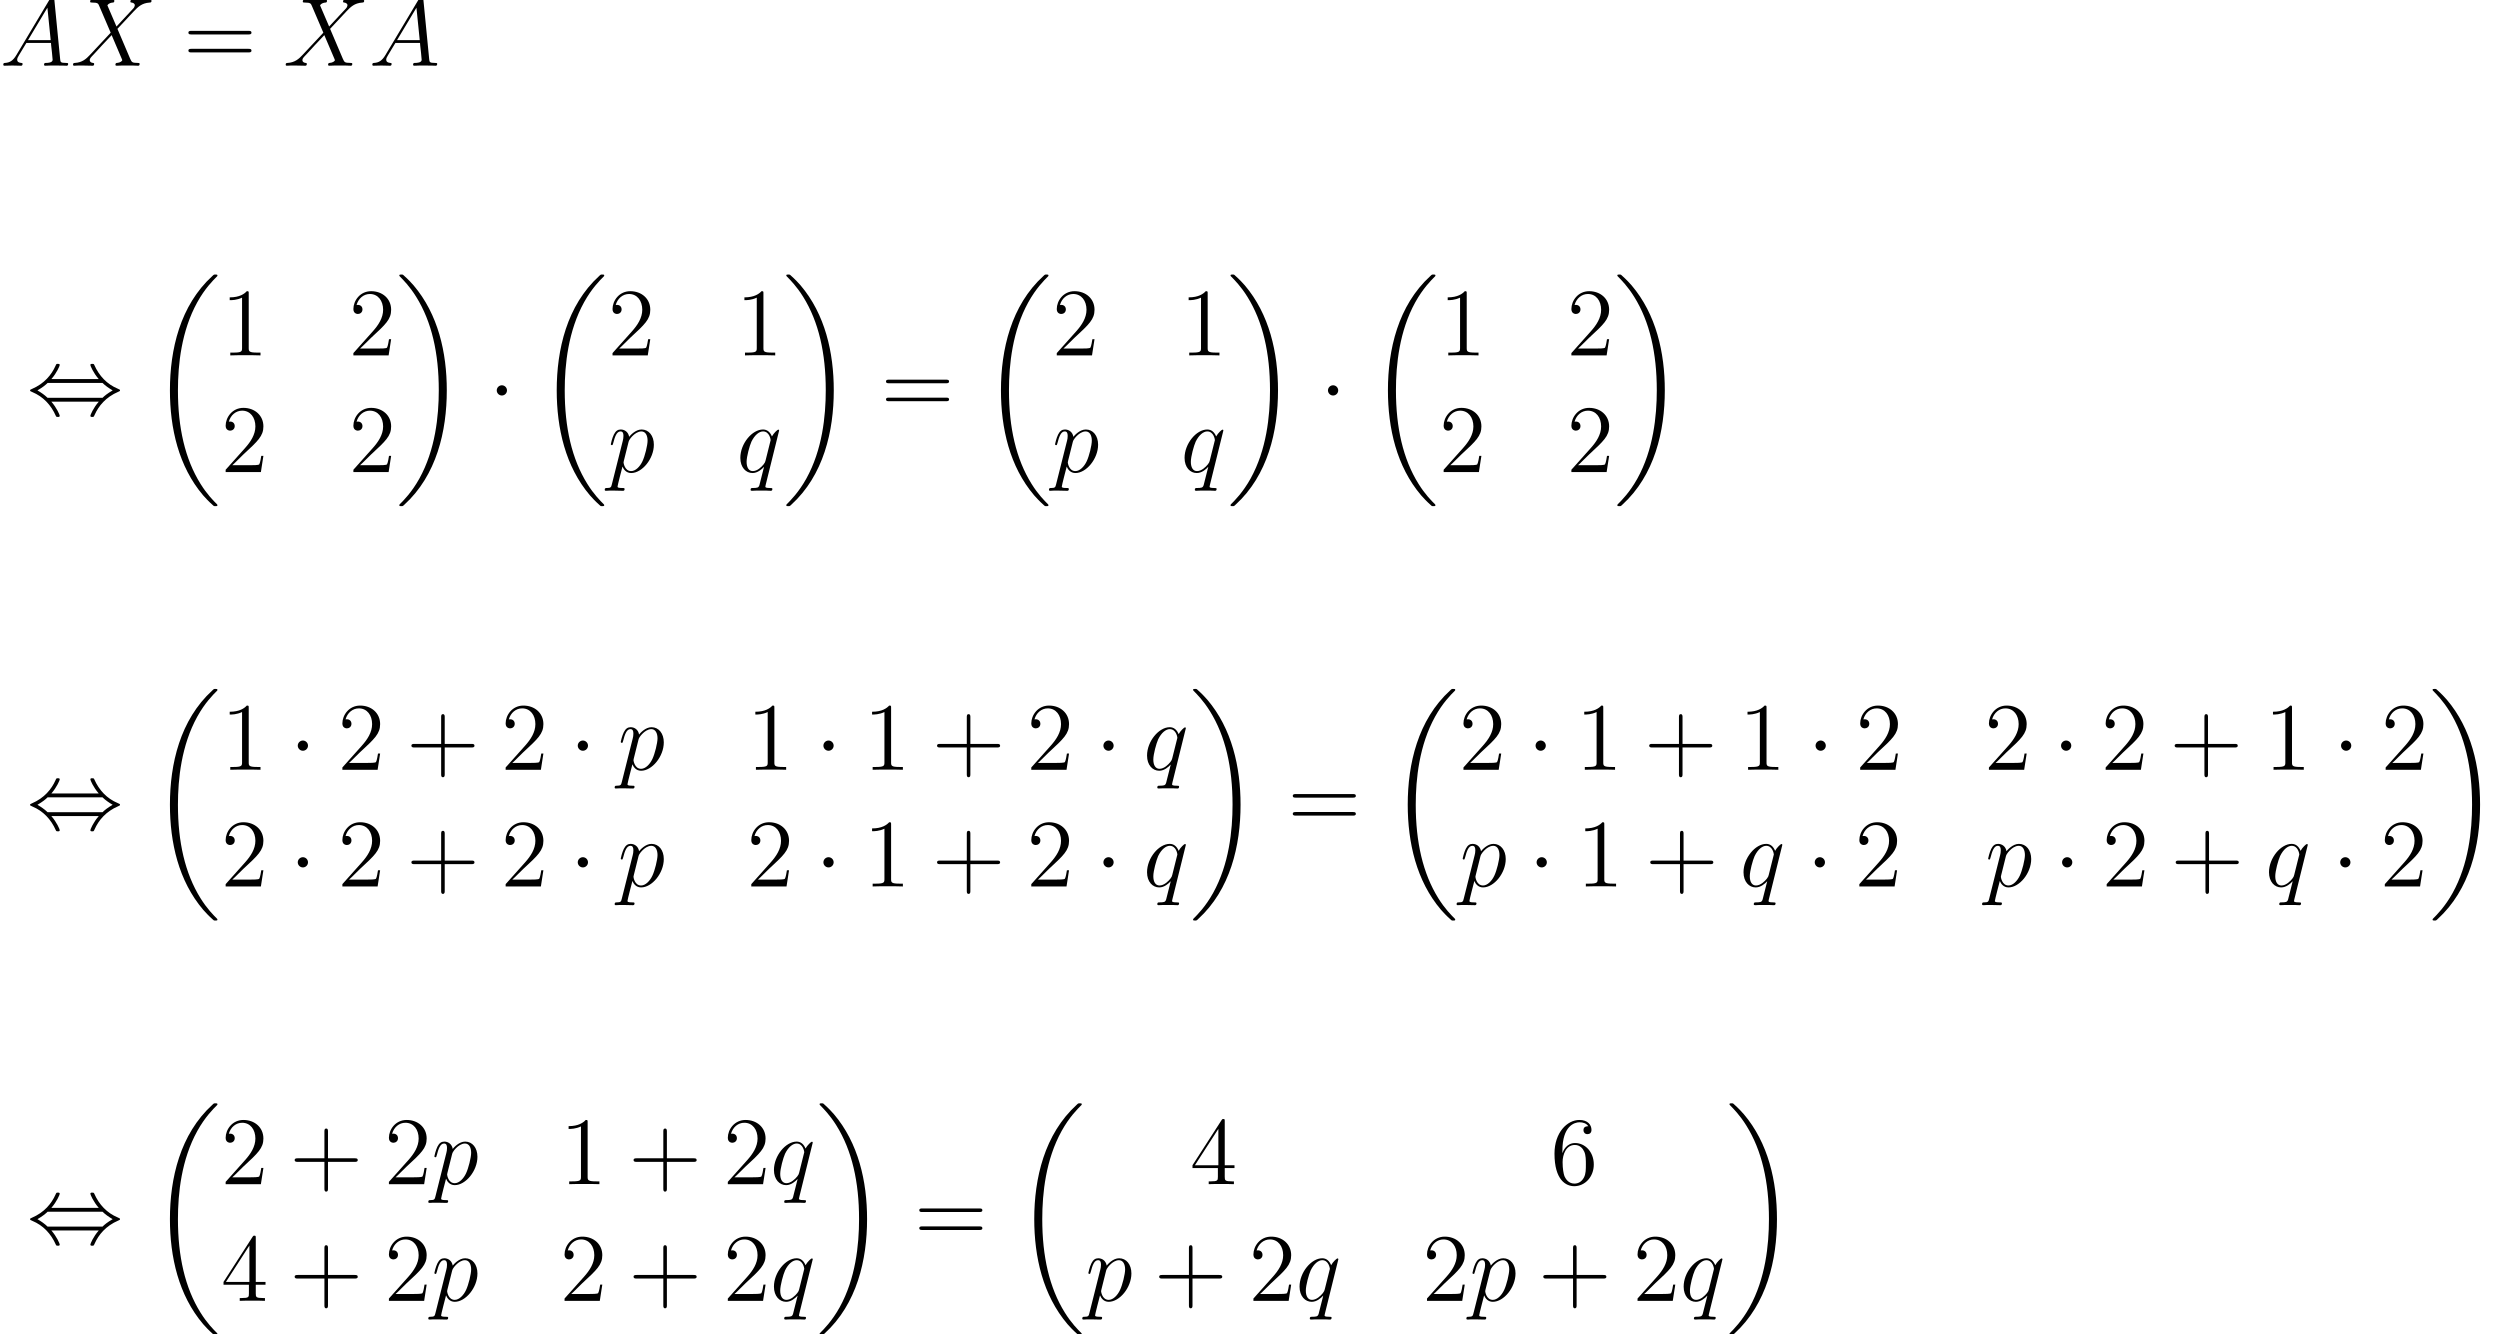 <?xml version='1.0' encoding='UTF-8'?>
<!-- This file was generated by dvisvgm 1.15.1 -->
<svg height='186.669pt' version='1.1' viewBox='-0.239 -0.305 349.78 186.669' width='349.78pt' xmlns='http://www.w3.org/2000/svg' xmlns:xlink='http://www.w3.org/1999/xlink'>
<defs>
<path d='M8.369 28.083C8.369 28.035 8.345 28.011 8.321 27.975C7.878 27.533 7.077 26.732 6.276 25.441C4.352 22.356 3.479 18.471 3.479 13.868C3.479 10.652 3.909 6.504 5.882 2.941C6.826 1.243 7.807 0.263 8.333 -0.263C8.369 -0.299 8.369 -0.323 8.369 -0.359C8.369 -0.478 8.285 -0.478 8.118 -0.478S7.926 -0.478 7.747 -0.299C3.742 3.347 2.487 8.823 2.487 13.856C2.487 18.554 3.563 23.289 6.599 26.863C6.838 27.138 7.293 27.628 7.783 28.059C7.926 28.202 7.95 28.202 8.118 28.202S8.369 28.202 8.369 28.083Z' id='g0-18'/>
<path d='M6.3 13.868C6.3 9.17 5.224 4.435 2.188 0.861C1.949 0.586 1.494 0.096 1.004 -0.335C0.861 -0.478 0.837 -0.478 0.669 -0.478C0.526 -0.478 0.418 -0.478 0.418 -0.359C0.418 -0.311 0.466 -0.263 0.49 -0.239C0.909 0.191 1.71 0.992 2.511 2.283C4.435 5.368 5.308 9.253 5.308 13.856C5.308 17.072 4.878 21.22 2.905 24.783C1.961 26.481 0.968 27.473 0.466 27.975C0.442 28.011 0.418 28.047 0.418 28.083C0.418 28.202 0.526 28.202 0.669 28.202C0.837 28.202 0.861 28.202 1.04 28.023C5.045 24.377 6.3 18.901 6.3 13.868Z' id='g0-19'/>
<path d='M4.77 -2.762H8.07C8.237 -2.762 8.452 -2.762 8.452 -2.977C8.452 -3.204 8.249 -3.204 8.07 -3.204H4.77V-6.504C4.77 -6.671 4.77 -6.886 4.555 -6.886C4.328 -6.886 4.328 -6.683 4.328 -6.504V-3.204H1.028C0.861 -3.204 0.646 -3.204 0.646 -2.989C0.646 -2.762 0.849 -2.762 1.028 -2.762H4.328V0.538C4.328 0.705 4.328 0.921 4.543 0.921C4.77 0.921 4.77 0.717 4.77 0.538V-2.762Z' id='g3-43'/>
<path d='M3.443 -7.663C3.443 -7.938 3.443 -7.95 3.204 -7.95C2.917 -7.627 2.319 -7.185 1.088 -7.185V-6.838C1.363 -6.838 1.961 -6.838 2.618 -7.149V-0.921C2.618 -0.49 2.582 -0.347 1.53 -0.347H1.16V0C1.482 -0.024 2.642 -0.024 3.037 -0.024S4.579 -0.024 4.902 0V-0.347H4.531C3.479 -0.347 3.443 -0.49 3.443 -0.921V-7.663Z' id='g3-49'/>
<path d='M5.26 -2.008H4.997C4.961 -1.805 4.866 -1.148 4.746 -0.956C4.663 -0.849 3.981 -0.849 3.622 -0.849H1.411C1.734 -1.124 2.463 -1.889 2.774 -2.176C4.591 -3.85 5.26 -4.471 5.26 -5.655C5.26 -7.03 4.172 -7.95 2.786 -7.95S0.586 -6.767 0.586 -5.738C0.586 -5.129 1.112 -5.129 1.148 -5.129C1.399 -5.129 1.71 -5.308 1.71 -5.691C1.71 -6.025 1.482 -6.253 1.148 -6.253C1.04 -6.253 1.016 -6.253 0.98 -6.241C1.207 -7.054 1.853 -7.603 2.63 -7.603C3.646 -7.603 4.268 -6.755 4.268 -5.655C4.268 -4.639 3.682 -3.754 3.001 -2.989L0.586 -0.287V0H4.949L5.26 -2.008Z' id='g3-50'/>
<path d='M4.316 -7.783C4.316 -8.01 4.316 -8.07 4.148 -8.07C4.053 -8.07 4.017 -8.07 3.921 -7.926L0.323 -2.343V-1.997H3.467V-0.909C3.467 -0.466 3.443 -0.347 2.57 -0.347H2.331V0C2.606 -0.024 3.551 -0.024 3.885 -0.024S5.177 -0.024 5.452 0V-0.347H5.212C4.352 -0.347 4.316 -0.466 4.316 -0.909V-1.997H5.523V-2.343H4.316V-7.783ZM3.527 -6.85V-2.343H0.622L3.527 -6.85Z' id='g3-52'/>
<path d='M1.47 -4.16C1.47 -7.185 2.941 -7.663 3.587 -7.663C4.017 -7.663 4.447 -7.532 4.674 -7.173C4.531 -7.173 4.077 -7.173 4.077 -6.683C4.077 -6.42 4.256 -6.193 4.567 -6.193C4.866 -6.193 5.069 -6.372 5.069 -6.719C5.069 -7.34 4.615 -7.95 3.575 -7.95C2.068 -7.95 0.49 -6.408 0.49 -3.778C0.49 -0.49 1.925 0.251 2.941 0.251C4.244 0.251 5.356 -0.885 5.356 -2.439C5.356 -4.029 4.244 -5.093 3.049 -5.093C1.985 -5.093 1.59 -4.172 1.47 -3.838V-4.16ZM2.941 -0.072C2.188 -0.072 1.829 -0.741 1.722 -0.992C1.614 -1.303 1.494 -1.889 1.494 -2.726C1.494 -3.67 1.925 -4.854 3.001 -4.854C3.658 -4.854 4.005 -4.411 4.184 -4.005C4.376 -3.563 4.376 -2.965 4.376 -2.451C4.376 -1.841 4.376 -1.303 4.148 -0.849C3.85 -0.275 3.419 -0.072 2.941 -0.072Z' id='g3-54'/>
<path d='M8.07 -3.873C8.237 -3.873 8.452 -3.873 8.452 -4.089C8.452 -4.316 8.249 -4.316 8.07 -4.316H1.028C0.861 -4.316 0.646 -4.316 0.646 -4.101C0.646 -3.873 0.849 -3.873 1.028 -3.873H8.07ZM8.07 -1.65C8.237 -1.65 8.452 -1.65 8.452 -1.865C8.452 -2.092 8.249 -2.092 8.07 -2.092H1.028C0.861 -2.092 0.646 -2.092 0.646 -1.877C0.646 -1.65 0.849 -1.65 1.028 -1.65H8.07Z' id='g3-61'/>
<path d='M2.032 -1.327C1.614 -0.622 1.207 -0.383 0.634 -0.347C0.502 -0.335 0.406 -0.335 0.406 -0.12C0.406 -0.048 0.466 0 0.55 0C0.765 0 1.303 -0.024 1.518 -0.024C1.865 -0.024 2.248 0 2.582 0C2.654 0 2.798 0 2.798 -0.227C2.798 -0.335 2.702 -0.347 2.63 -0.347C2.355 -0.371 2.128 -0.466 2.128 -0.753C2.128 -0.921 2.2 -1.052 2.355 -1.315L3.264 -2.821H6.312C6.324 -2.714 6.324 -2.618 6.336 -2.511C6.372 -2.2 6.516 -0.956 6.516 -0.729C6.516 -0.371 5.906 -0.347 5.715 -0.347C5.583 -0.347 5.452 -0.347 5.452 -0.132C5.452 0 5.559 0 5.631 0C5.834 0 6.073 -0.024 6.276 -0.024H6.958C7.687 -0.024 8.213 0 8.225 0C8.309 0 8.44 0 8.44 -0.227C8.44 -0.347 8.333 -0.347 8.153 -0.347C7.496 -0.347 7.484 -0.454 7.448 -0.813L6.719 -8.273C6.695 -8.512 6.647 -8.536 6.516 -8.536C6.396 -8.536 6.324 -8.512 6.217 -8.333L2.032 -1.327ZM3.467 -3.168L5.87 -7.185L6.276 -3.168H3.467Z' id='g2-65'/>
<path d='M5.679 -4.854L4.555 -7.472C4.71 -7.759 5.069 -7.807 5.212 -7.819C5.284 -7.819 5.416 -7.831 5.416 -8.034C5.416 -8.165 5.308 -8.165 5.236 -8.165C5.033 -8.165 4.794 -8.141 4.591 -8.141H3.897C3.168 -8.141 2.642 -8.165 2.63 -8.165C2.534 -8.165 2.415 -8.165 2.415 -7.938C2.415 -7.819 2.523 -7.819 2.678 -7.819C3.371 -7.819 3.419 -7.699 3.539 -7.412L4.961 -4.089L2.367 -1.315C1.937 -0.849 1.423 -0.395 0.538 -0.347C0.395 -0.335 0.299 -0.335 0.299 -0.12C0.299 -0.084 0.311 0 0.442 0C0.61 0 0.789 -0.024 0.956 -0.024H1.518C1.901 -0.024 2.319 0 2.69 0C2.774 0 2.917 0 2.917 -0.215C2.917 -0.335 2.833 -0.347 2.762 -0.347C2.523 -0.371 2.367 -0.502 2.367 -0.693C2.367 -0.897 2.511 -1.04 2.857 -1.399L3.921 -2.558C4.184 -2.833 4.818 -3.527 5.081 -3.79L6.336 -0.849C6.348 -0.825 6.396 -0.705 6.396 -0.693C6.396 -0.586 6.133 -0.371 5.75 -0.347C5.679 -0.347 5.547 -0.335 5.547 -0.12C5.547 0 5.667 0 5.727 0C5.93 0 6.169 -0.024 6.372 -0.024H7.687C7.902 -0.024 8.13 0 8.333 0C8.416 0 8.548 0 8.548 -0.227C8.548 -0.347 8.428 -0.347 8.321 -0.347C7.603 -0.359 7.58 -0.418 7.376 -0.861L5.798 -4.567L7.317 -6.193C7.436 -6.312 7.711 -6.611 7.819 -6.731C8.333 -7.269 8.811 -7.759 9.779 -7.819C9.899 -7.831 10.018 -7.831 10.018 -8.034C10.018 -8.165 9.911 -8.165 9.863 -8.165C9.696 -8.165 9.516 -8.141 9.349 -8.141H8.799C8.416 -8.141 7.998 -8.165 7.627 -8.165C7.544 -8.165 7.4 -8.165 7.4 -7.95C7.4 -7.831 7.484 -7.819 7.556 -7.819C7.747 -7.795 7.95 -7.699 7.95 -7.472L7.938 -7.448C7.926 -7.364 7.902 -7.245 7.771 -7.101L5.679 -4.854Z' id='g2-88'/>
<path d='M0.514 1.518C0.43 1.877 0.383 1.973 -0.108 1.973C-0.251 1.973 -0.371 1.973 -0.371 2.2C-0.371 2.224 -0.359 2.319 -0.227 2.319C-0.072 2.319 0.096 2.295 0.251 2.295H0.765C1.016 2.295 1.626 2.319 1.877 2.319C1.949 2.319 2.092 2.319 2.092 2.104C2.092 1.973 2.008 1.973 1.805 1.973C1.255 1.973 1.219 1.889 1.219 1.793C1.219 1.65 1.757 -0.406 1.829 -0.681C1.961 -0.347 2.283 0.12 2.905 0.12C4.256 0.12 5.715 -1.638 5.715 -3.395C5.715 -4.495 5.093 -5.272 4.196 -5.272C3.431 -5.272 2.786 -4.531 2.654 -4.364C2.558 -4.961 2.092 -5.272 1.614 -5.272C1.267 -5.272 0.992 -5.105 0.765 -4.651C0.55 -4.22 0.383 -3.491 0.383 -3.443S0.43 -3.335 0.514 -3.335C0.61 -3.335 0.622 -3.347 0.693 -3.622C0.873 -4.328 1.1 -5.033 1.578 -5.033C1.853 -5.033 1.949 -4.842 1.949 -4.483C1.949 -4.196 1.913 -4.077 1.865 -3.862L0.514 1.518ZM2.582 -3.73C2.666 -4.065 3.001 -4.411 3.192 -4.579C3.324 -4.698 3.718 -5.033 4.172 -5.033C4.698 -5.033 4.937 -4.507 4.937 -3.885C4.937 -3.312 4.603 -1.961 4.304 -1.339C4.005 -0.693 3.455 -0.12 2.905 -0.12C2.092 -0.12 1.961 -1.148 1.961 -1.196C1.961 -1.231 1.985 -1.327 1.997 -1.387L2.582 -3.73Z' id='g2-112'/>
<path d='M5.272 -5.153C5.272 -5.212 5.224 -5.26 5.165 -5.26C5.069 -5.26 4.603 -4.83 4.376 -4.411C4.16 -4.949 3.79 -5.272 3.276 -5.272C1.925 -5.272 0.466 -3.527 0.466 -1.757C0.466 -0.574 1.16 0.12 1.973 0.12C2.606 0.12 3.132 -0.359 3.383 -0.634L3.395 -0.622L2.941 1.172L2.833 1.602C2.726 1.961 2.546 1.961 1.985 1.973C1.853 1.973 1.734 1.973 1.734 2.2C1.734 2.283 1.805 2.319 1.889 2.319C2.056 2.319 2.271 2.295 2.439 2.295H3.658C3.838 2.295 4.041 2.319 4.22 2.319C4.292 2.319 4.435 2.319 4.435 2.092C4.435 1.973 4.34 1.973 4.16 1.973C3.599 1.973 3.563 1.889 3.563 1.793C3.563 1.734 3.575 1.722 3.61 1.566L5.272 -5.153ZM3.587 -1.423C3.527 -1.219 3.527 -1.196 3.359 -0.968C3.096 -0.634 2.57 -0.12 2.008 -0.12C1.518 -0.12 1.243 -0.562 1.243 -1.267C1.243 -1.925 1.614 -3.264 1.841 -3.766C2.248 -4.603 2.809 -5.033 3.276 -5.033C4.065 -5.033 4.22 -4.053 4.22 -3.957C4.22 -3.945 4.184 -3.79 4.172 -3.766L3.587 -1.423Z' id='g2-113'/>
<path d='M2.295 -2.989C2.295 -3.335 2.008 -3.622 1.662 -3.622S1.028 -3.335 1.028 -2.989S1.315 -2.355 1.662 -2.355S2.295 -2.642 2.295 -2.989Z' id='g1-1'/>
<path d='M3.037 -4.388C3.718 -5.165 4.077 -6.037 4.077 -6.133C4.077 -6.276 3.945 -6.276 3.838 -6.276C3.658 -6.276 3.658 -6.265 3.551 -6.025C3.061 -4.926 2.176 -3.826 0.61 -3.156C0.442 -3.084 0.406 -3.072 0.406 -2.989C0.406 -2.965 0.406 -2.941 0.418 -2.917C0.442 -2.893 0.454 -2.881 0.693 -2.774C2.008 -2.224 2.989 -1.207 3.599 0.179C3.646 0.287 3.694 0.299 3.838 0.299C3.945 0.299 4.077 0.299 4.077 0.155C4.077 0.06 3.718 -0.813 3.037 -1.59H8.907C8.225 -0.813 7.867 0.06 7.867 0.155C7.867 0.299 7.998 0.299 8.106 0.299C8.285 0.299 8.285 0.287 8.393 0.048C8.883 -1.052 9.767 -2.152 11.334 -2.821C11.501 -2.893 11.537 -2.905 11.537 -2.989C11.537 -3.013 11.537 -3.037 11.525 -3.061C11.501 -3.084 11.489 -3.096 11.25 -3.204C9.935 -3.754 8.954 -4.77 8.345 -6.157C8.297 -6.265 8.249 -6.276 8.106 -6.276C7.998 -6.276 7.867 -6.276 7.867 -6.133C7.867 -6.037 8.225 -5.165 8.907 -4.388H3.037ZM2.57 -2.068C2.212 -2.415 1.805 -2.702 1.315 -2.989C1.973 -3.371 2.331 -3.67 2.57 -3.909H9.373C9.732 -3.563 10.138 -3.276 10.628 -2.989C9.971 -2.606 9.612 -2.307 9.373 -2.068H2.57Z' id='g1-44'/>
</defs>
<g id='page1' transform='matrix(1.13 0 0 1.13 -63.986 -81.734)'>
<use x='56.413' xlink:href='#g2-65' y='80.199'/>
<use x='65.156' xlink:href='#g2-88' y='80.199'/>
<use x='79.096' xlink:href='#g3-61' y='80.199'/>
<use x='91.487' xlink:href='#g2-88' y='80.199'/>
<use x='102.106' xlink:href='#g2-65' y='80.199'/>
<use x='59.734' xlink:href='#g1-44' y='123.387'/>
<use x='74.966' xlink:href='#g0-18' y='106.53'/>
<use x='83.766' xlink:href='#g3-49' y='116.065'/>
<use x='99.582' xlink:href='#g3-50' y='116.065'/>
<use x='83.766' xlink:href='#g3-50' y='130.511'/>
<use x='99.582' xlink:href='#g3-50' y='130.511'/>
<use x='105.434' xlink:href='#g0-19' y='106.53'/>
<use x='116.891' xlink:href='#g1-1' y='123.387'/>
<use x='122.857' xlink:href='#g0-18' y='106.53'/>
<use x='131.668' xlink:href='#g3-50' y='116.065'/>
<use x='147.495' xlink:href='#g3-49' y='116.065'/>
<use x='131.657' xlink:href='#g2-112' y='130.511'/>
<use x='147.612' xlink:href='#g2-113' y='130.511'/>
<use x='153.348' xlink:href='#g0-19' y='106.53'/>
<use x='165.469' xlink:href='#g3-61' y='123.387'/>
<use x='177.86' xlink:href='#g0-18' y='106.53'/>
<use x='186.672' xlink:href='#g3-50' y='116.065'/>
<use x='202.499' xlink:href='#g3-49' y='116.065'/>
<use x='186.661' xlink:href='#g2-112' y='130.511'/>
<use x='202.616' xlink:href='#g2-113' y='130.511'/>
<use x='208.352' xlink:href='#g0-19' y='106.53'/>
<use x='219.809' xlink:href='#g1-1' y='123.387'/>
<use x='225.774' xlink:href='#g0-18' y='106.53'/>
<use x='234.574' xlink:href='#g3-49' y='116.065'/>
<use x='250.39' xlink:href='#g3-50' y='116.065'/>
<use x='234.574' xlink:href='#g3-50' y='130.511'/>
<use x='250.39' xlink:href='#g3-50' y='130.511'/>
<use x='256.243' xlink:href='#g0-19' y='106.53'/>
<use x='59.734' xlink:href='#g1-44' y='174.695'/>
<use x='74.966' xlink:href='#g0-18' y='157.838'/>
<use x='83.766' xlink:href='#g3-49' y='167.372'/>
<use x='92.254' xlink:href='#g1-1' y='167.372'/>
<use x='98.219' xlink:href='#g3-50' y='167.372'/>
<use x='106.707' xlink:href='#g3-43' y='167.372'/>
<use x='118.434' xlink:href='#g3-50' y='167.372'/>
<use x='126.922' xlink:href='#g1-1' y='167.372'/>
<use x='132.887' xlink:href='#g2-112' y='167.372'/>
<use x='148.849' xlink:href='#g3-49' y='167.372'/>
<use x='157.337' xlink:href='#g1-1' y='167.372'/>
<use x='163.302' xlink:href='#g3-49' y='167.372'/>
<use x='171.79' xlink:href='#g3-43' y='167.372'/>
<use x='183.517' xlink:href='#g3-50' y='167.372'/>
<use x='192.005' xlink:href='#g1-1' y='167.372'/>
<use x='197.97' xlink:href='#g2-113' y='167.372'/>
<use x='83.766' xlink:href='#g3-50' y='181.818'/>
<use x='92.254' xlink:href='#g1-1' y='181.818'/>
<use x='98.219' xlink:href='#g3-50' y='181.818'/>
<use x='106.707' xlink:href='#g3-43' y='181.818'/>
<use x='118.434' xlink:href='#g3-50' y='181.818'/>
<use x='126.922' xlink:href='#g1-1' y='181.818'/>
<use x='132.887' xlink:href='#g2-112' y='181.818'/>
<use x='148.849' xlink:href='#g3-50' y='181.818'/>
<use x='157.337' xlink:href='#g1-1' y='181.818'/>
<use x='163.302' xlink:href='#g3-49' y='181.818'/>
<use x='171.79' xlink:href='#g3-43' y='181.818'/>
<use x='183.517' xlink:href='#g3-50' y='181.818'/>
<use x='192.005' xlink:href='#g1-1' y='181.818'/>
<use x='197.97' xlink:href='#g2-113' y='181.818'/>
<use x='203.714' xlink:href='#g0-19' y='157.838'/>
<use x='215.835' xlink:href='#g3-61' y='174.695'/>
<use x='228.226' xlink:href='#g0-18' y='157.838'/>
<use x='237.027' xlink:href='#g3-50' y='167.372'/>
<use x='245.514' xlink:href='#g1-1' y='167.372'/>
<use x='251.48' xlink:href='#g3-49' y='167.372'/>
<use x='259.967' xlink:href='#g3-43' y='167.372'/>
<use x='271.695' xlink:href='#g3-49' y='167.372'/>
<use x='280.182' xlink:href='#g1-1' y='167.372'/>
<use x='286.148' xlink:href='#g3-50' y='167.372'/>
<use x='302.088' xlink:href='#g3-50' y='167.372'/>
<use x='310.575' xlink:href='#g1-1' y='167.372'/>
<use x='316.541' xlink:href='#g3-50' y='167.372'/>
<use x='325.028' xlink:href='#g3-43' y='167.372'/>
<use x='336.756' xlink:href='#g3-49' y='167.372'/>
<use x='345.243' xlink:href='#g1-1' y='167.372'/>
<use x='351.209' xlink:href='#g3-50' y='167.372'/>
<use x='237.132' xlink:href='#g2-112' y='181.818'/>
<use x='245.642' xlink:href='#g1-1' y='181.818'/>
<use x='251.607' xlink:href='#g3-49' y='181.818'/>
<use x='260.095' xlink:href='#g3-43' y='181.818'/>
<use x='271.823' xlink:href='#g2-113' y='181.818'/>
<use x='280.079' xlink:href='#g1-1' y='181.818'/>
<use x='286.044' xlink:href='#g3-50' y='181.818'/>
<use x='302.193' xlink:href='#g2-112' y='181.818'/>
<use x='310.703' xlink:href='#g1-1' y='181.818'/>
<use x='316.668' xlink:href='#g3-50' y='181.818'/>
<use x='325.156' xlink:href='#g3-43' y='181.818'/>
<use x='336.884' xlink:href='#g2-113' y='181.818'/>
<use x='345.14' xlink:href='#g1-1' y='181.818'/>
<use x='351.105' xlink:href='#g3-50' y='181.818'/>
<use x='357.186' xlink:href='#g0-19' y='157.838'/>
<use x='59.734' xlink:href='#g1-44' y='226.002'/>
<use x='74.966' xlink:href='#g0-18' y='209.145'/>
<use x='83.766' xlink:href='#g3-50' y='218.68'/>
<use x='92.254' xlink:href='#g3-43' y='218.68'/>
<use x='103.981' xlink:href='#g3-50' y='218.68'/>
<use x='109.812' xlink:href='#g2-112' y='218.68'/>
<use x='125.728' xlink:href='#g3-49' y='218.68'/>
<use x='134.215' xlink:href='#g3-43' y='218.68'/>
<use x='145.943' xlink:href='#g3-50' y='218.68'/>
<use x='151.774' xlink:href='#g2-113' y='218.68'/>
<use x='83.766' xlink:href='#g3-52' y='233.126'/>
<use x='92.254' xlink:href='#g3-43' y='233.126'/>
<use x='103.981' xlink:href='#g3-50' y='233.126'/>
<use x='109.812' xlink:href='#g2-112' y='233.126'/>
<use x='125.728' xlink:href='#g3-50' y='233.126'/>
<use x='134.215' xlink:href='#g3-43' y='233.126'/>
<use x='145.943' xlink:href='#g3-50' y='233.126'/>
<use x='151.774' xlink:href='#g2-113' y='233.126'/>
<use x='157.471' xlink:href='#g0-19' y='209.145'/>
<use x='169.592' xlink:href='#g3-61' y='226.002'/>
<use x='181.983' xlink:href='#g0-18' y='209.145'/>
<use x='203.74' xlink:href='#g3-52' y='218.68'/>
<use x='248.394' xlink:href='#g3-54' y='218.68'/>
<use x='190.784' xlink:href='#g2-112' y='233.126'/>
<use x='199.294' xlink:href='#g3-43' y='233.126'/>
<use x='211.021' xlink:href='#g3-50' y='233.126'/>
<use x='216.852' xlink:href='#g2-113' y='233.126'/>
<use x='232.512' xlink:href='#g3-50' y='233.126'/>
<use x='238.343' xlink:href='#g2-112' y='233.126'/>
<use x='246.853' xlink:href='#g3-43' y='233.126'/>
<use x='258.58' xlink:href='#g3-50' y='233.126'/>
<use x='264.411' xlink:href='#g2-113' y='233.126'/>
<use x='270.13' xlink:href='#g0-19' y='209.145'/>
</g>
</svg>

